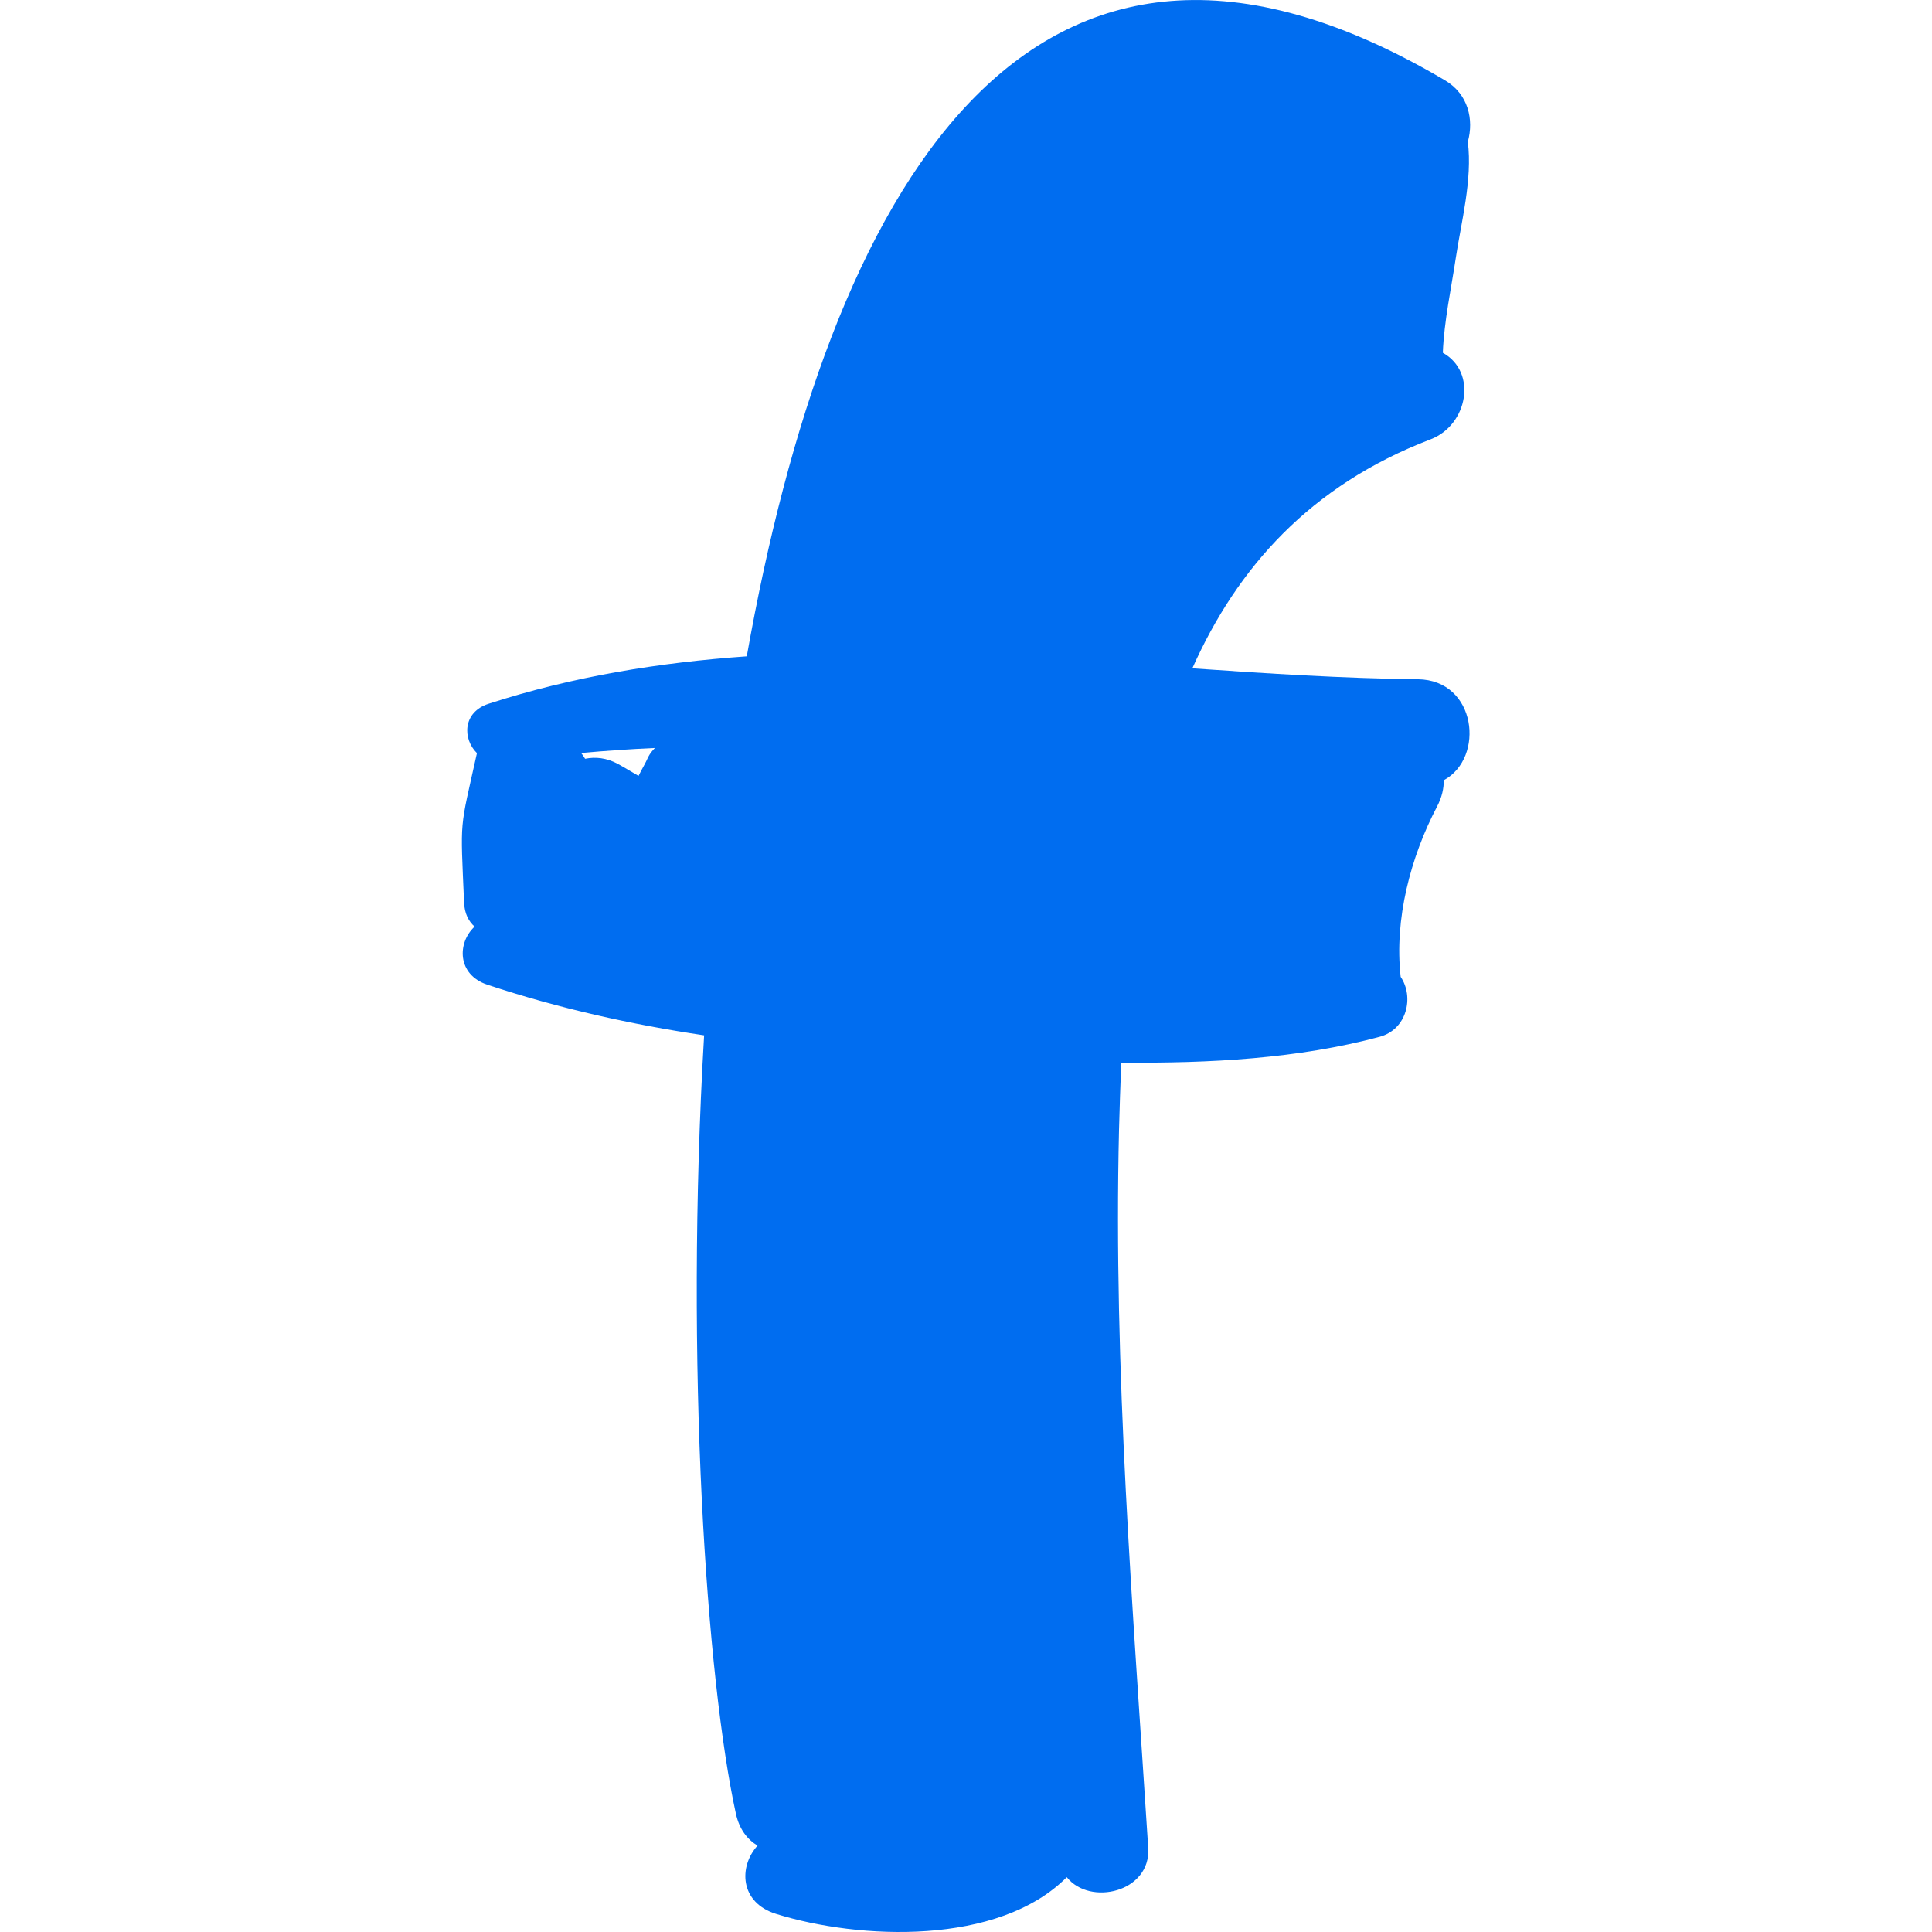 <svg xmlns="http://www.w3.org/2000/svg" width="512" height="512" viewBox="0 0 194.113 194.112"><path d="M142.457 68.25c-7.483-.093-15.056-.57-22.66-1.1 4.503-10.1 11.828-18.372 23.934-23.006 3.75-1.436 4.725-6.757 1.234-8.7.125-3.183.853-6.52 1.305-9.543.53-3.54 1.687-7.86 1.205-11.652.62-2.217.055-4.794-2.286-6.177-42.063-24.85-61.916 11.437-70.16 57.87-8.77.62-17.45 2.015-25.94 4.766-2.616.848-2.627 3.528-1.17 4.96C46.152 83.64 46.26 82 46.627 90.68c.045 1.1.46 1.897 1.057 2.418-1.756 1.624-1.768 4.825 1.28 5.837 7.18 2.383 14.435 3.992 21.78 5.088-1.95 33.188.25 64.795 3.195 78.213.343 1.562 1.156 2.59 2.173 3.2-1.905 2.097-1.807 5.717 1.86 6.86 8.347 2.598 22.338 3.222 29.21-3.69 2.332 2.936 8.465 1.5 8.183-2.93-1.538-24.086-3.51-47.98-2.934-72.157.053-2.238.14-4.5.226-6.76 8.894.09 17.812-.4 25.96-2.59 2.754-.74 3.478-4.01 2.113-6.025-.653-5.78.99-12.018 3.65-17.098.5-.955.69-1.84.68-2.654 4.166-2.245 3.308-10.073-2.6-10.146zm-77.315 7.773c-.288.67-.674 1.28-.988 1.933-.696-.394-1.364-.82-2.07-1.202-1.148-.624-2.276-.727-3.297-.518-.127-.2-.25-.4-.406-.578 2.47-.228 4.944-.395 7.415-.505-.248.263-.48.542-.65.87z" fill="#006DF0"/></svg>